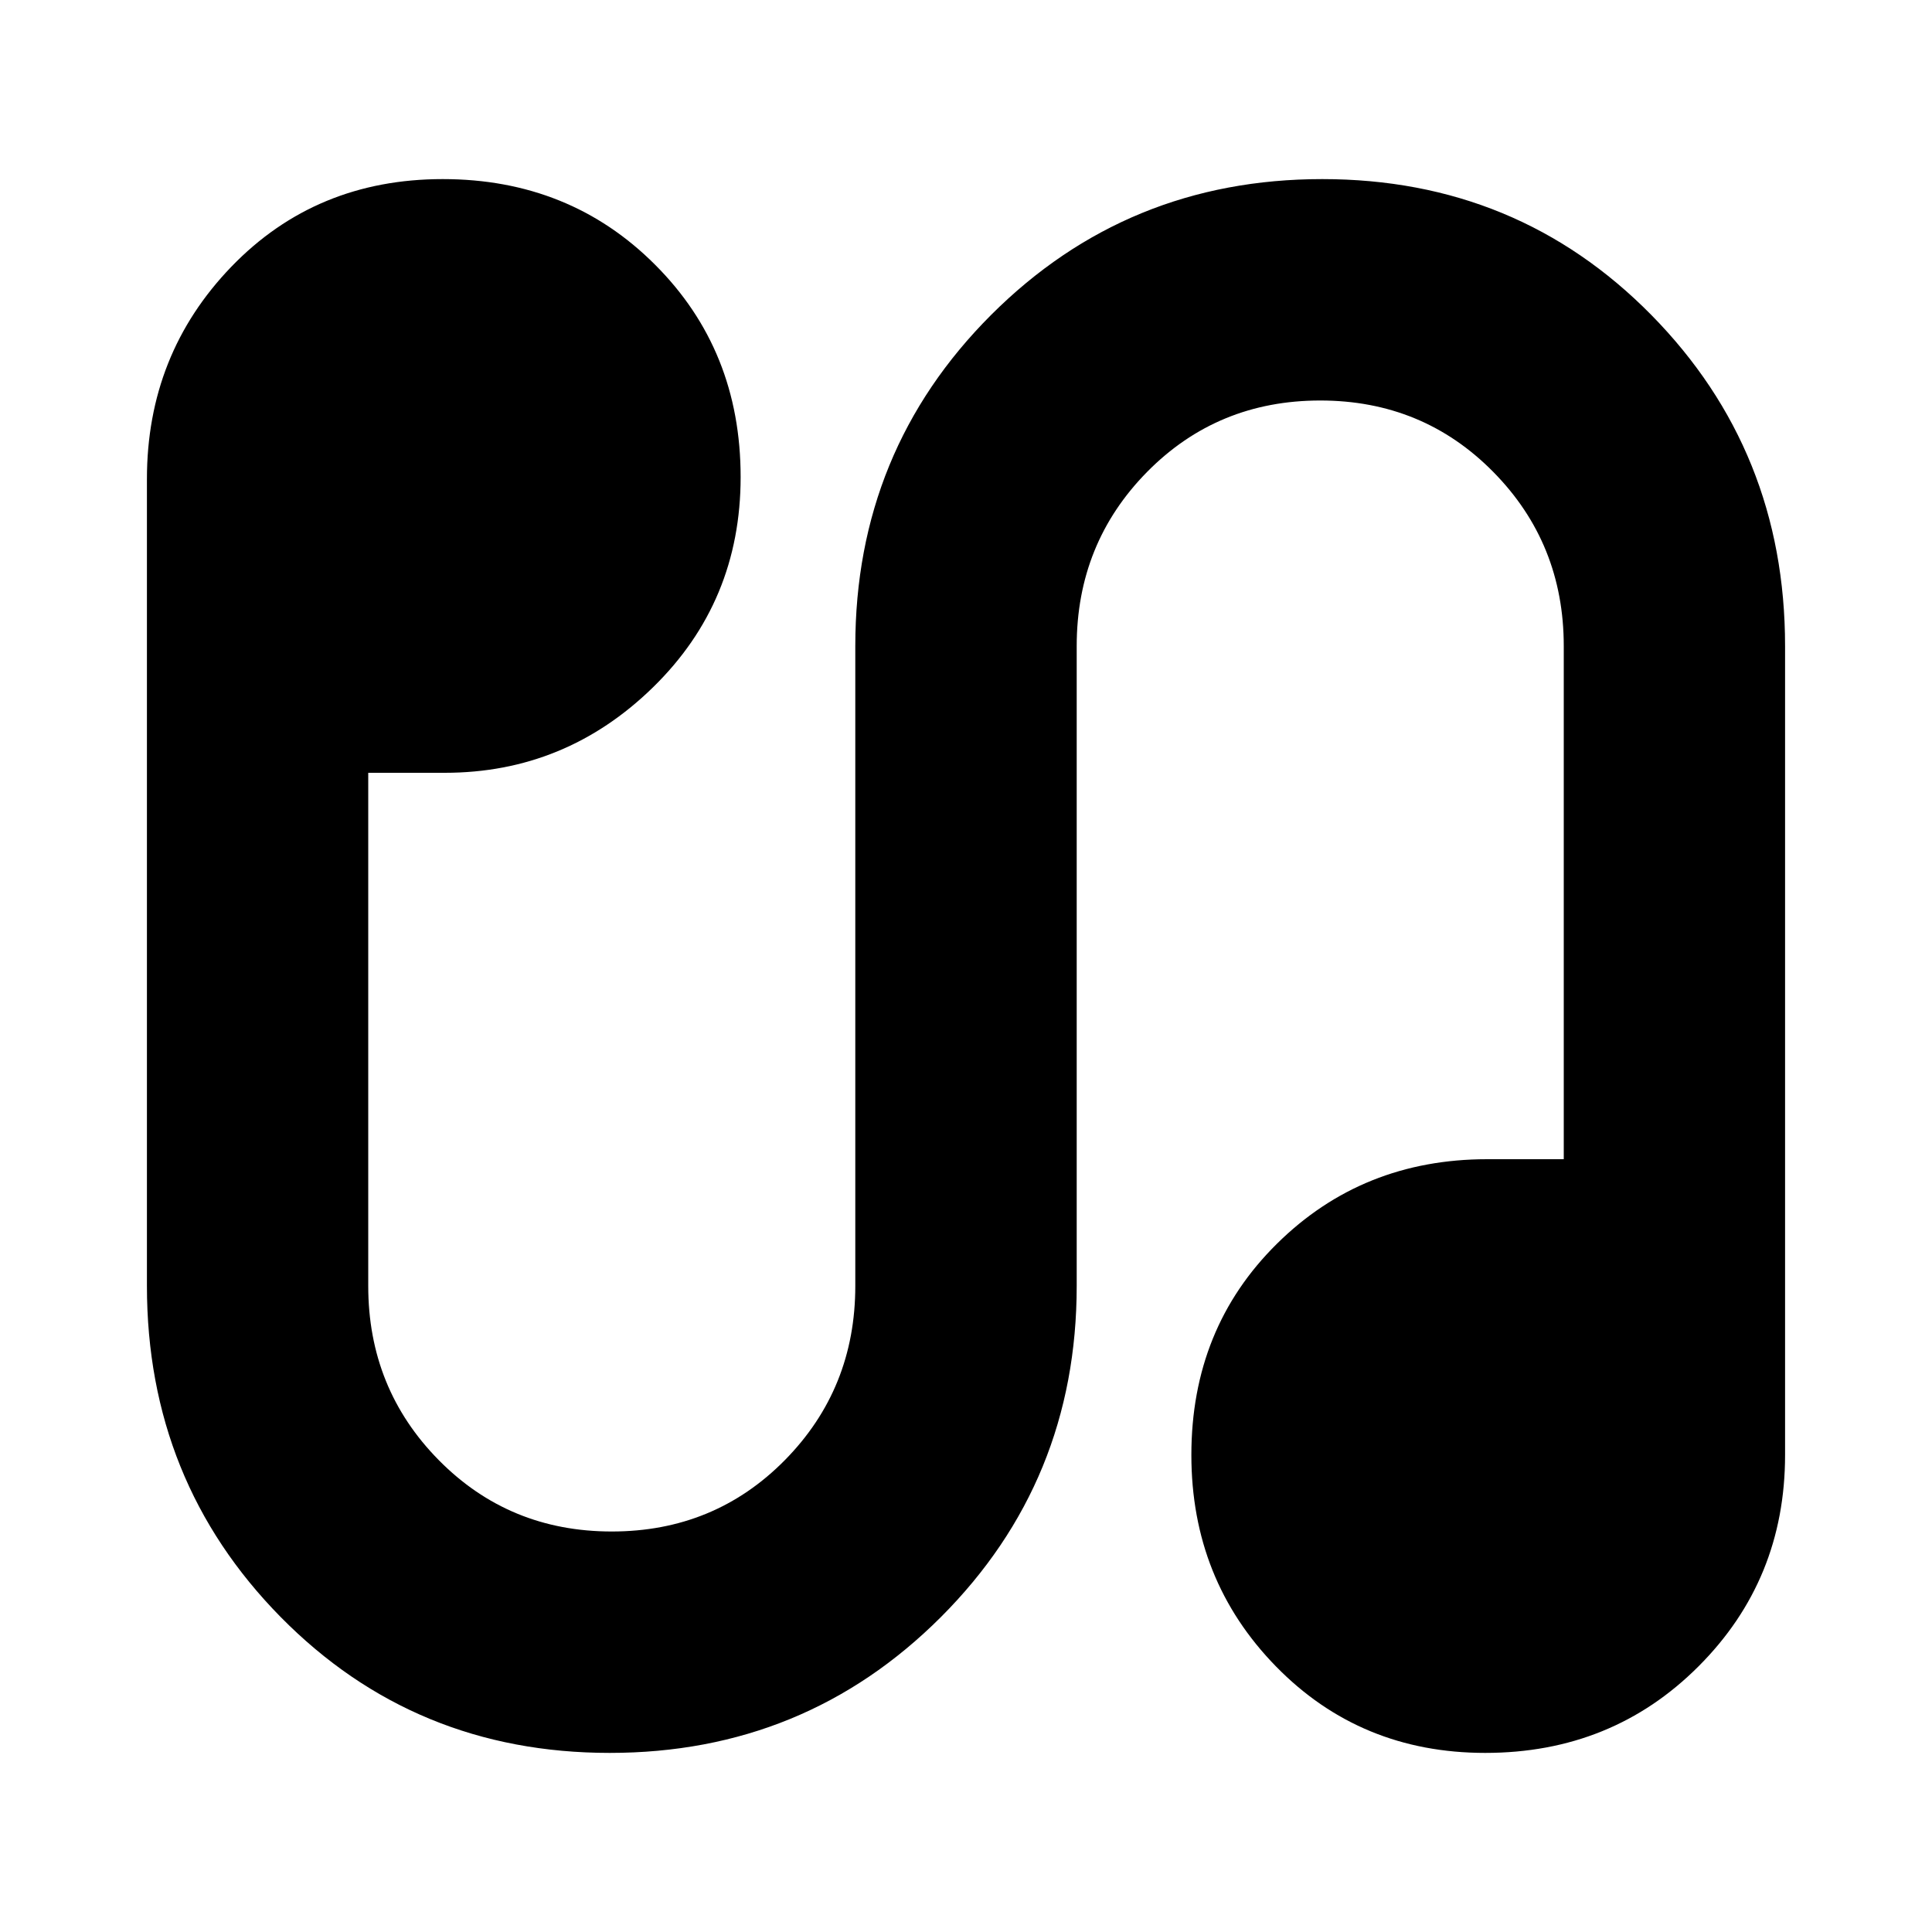 <svg xmlns="http://www.w3.org/2000/svg" height="20" width="20"><path d="M6.312 18.146Q4.292 18.146 2.906 16.74Q1.521 15.333 1.521 13.312V4.958Q1.521 3.667 2.396 2.76Q3.271 1.854 4.583 1.854Q5.896 1.854 6.781 2.74Q7.667 3.625 7.667 4.938Q7.667 6.229 6.76 7.115Q5.854 8 4.604 8H3.812V13.312Q3.812 14.375 4.542 15.115Q5.271 15.854 6.333 15.854Q7.396 15.854 8.125 15.115Q8.854 14.375 8.854 13.312V6.688Q8.854 4.667 10.26 3.26Q11.667 1.854 13.688 1.854Q15.708 1.854 17.094 3.26Q18.479 4.667 18.479 6.688V15.062Q18.479 16.354 17.583 17.25Q16.688 18.146 15.375 18.146Q14.083 18.146 13.208 17.25Q12.333 16.354 12.333 15.062Q12.333 13.75 13.219 12.875Q14.104 12 15.396 12H16.188V6.688Q16.188 5.625 15.458 4.885Q14.729 4.146 13.667 4.146Q12.604 4.146 11.875 4.885Q11.146 5.625 11.146 6.688V13.312Q11.146 15.333 9.74 16.74Q8.333 18.146 6.312 18.146Z"/></svg>
